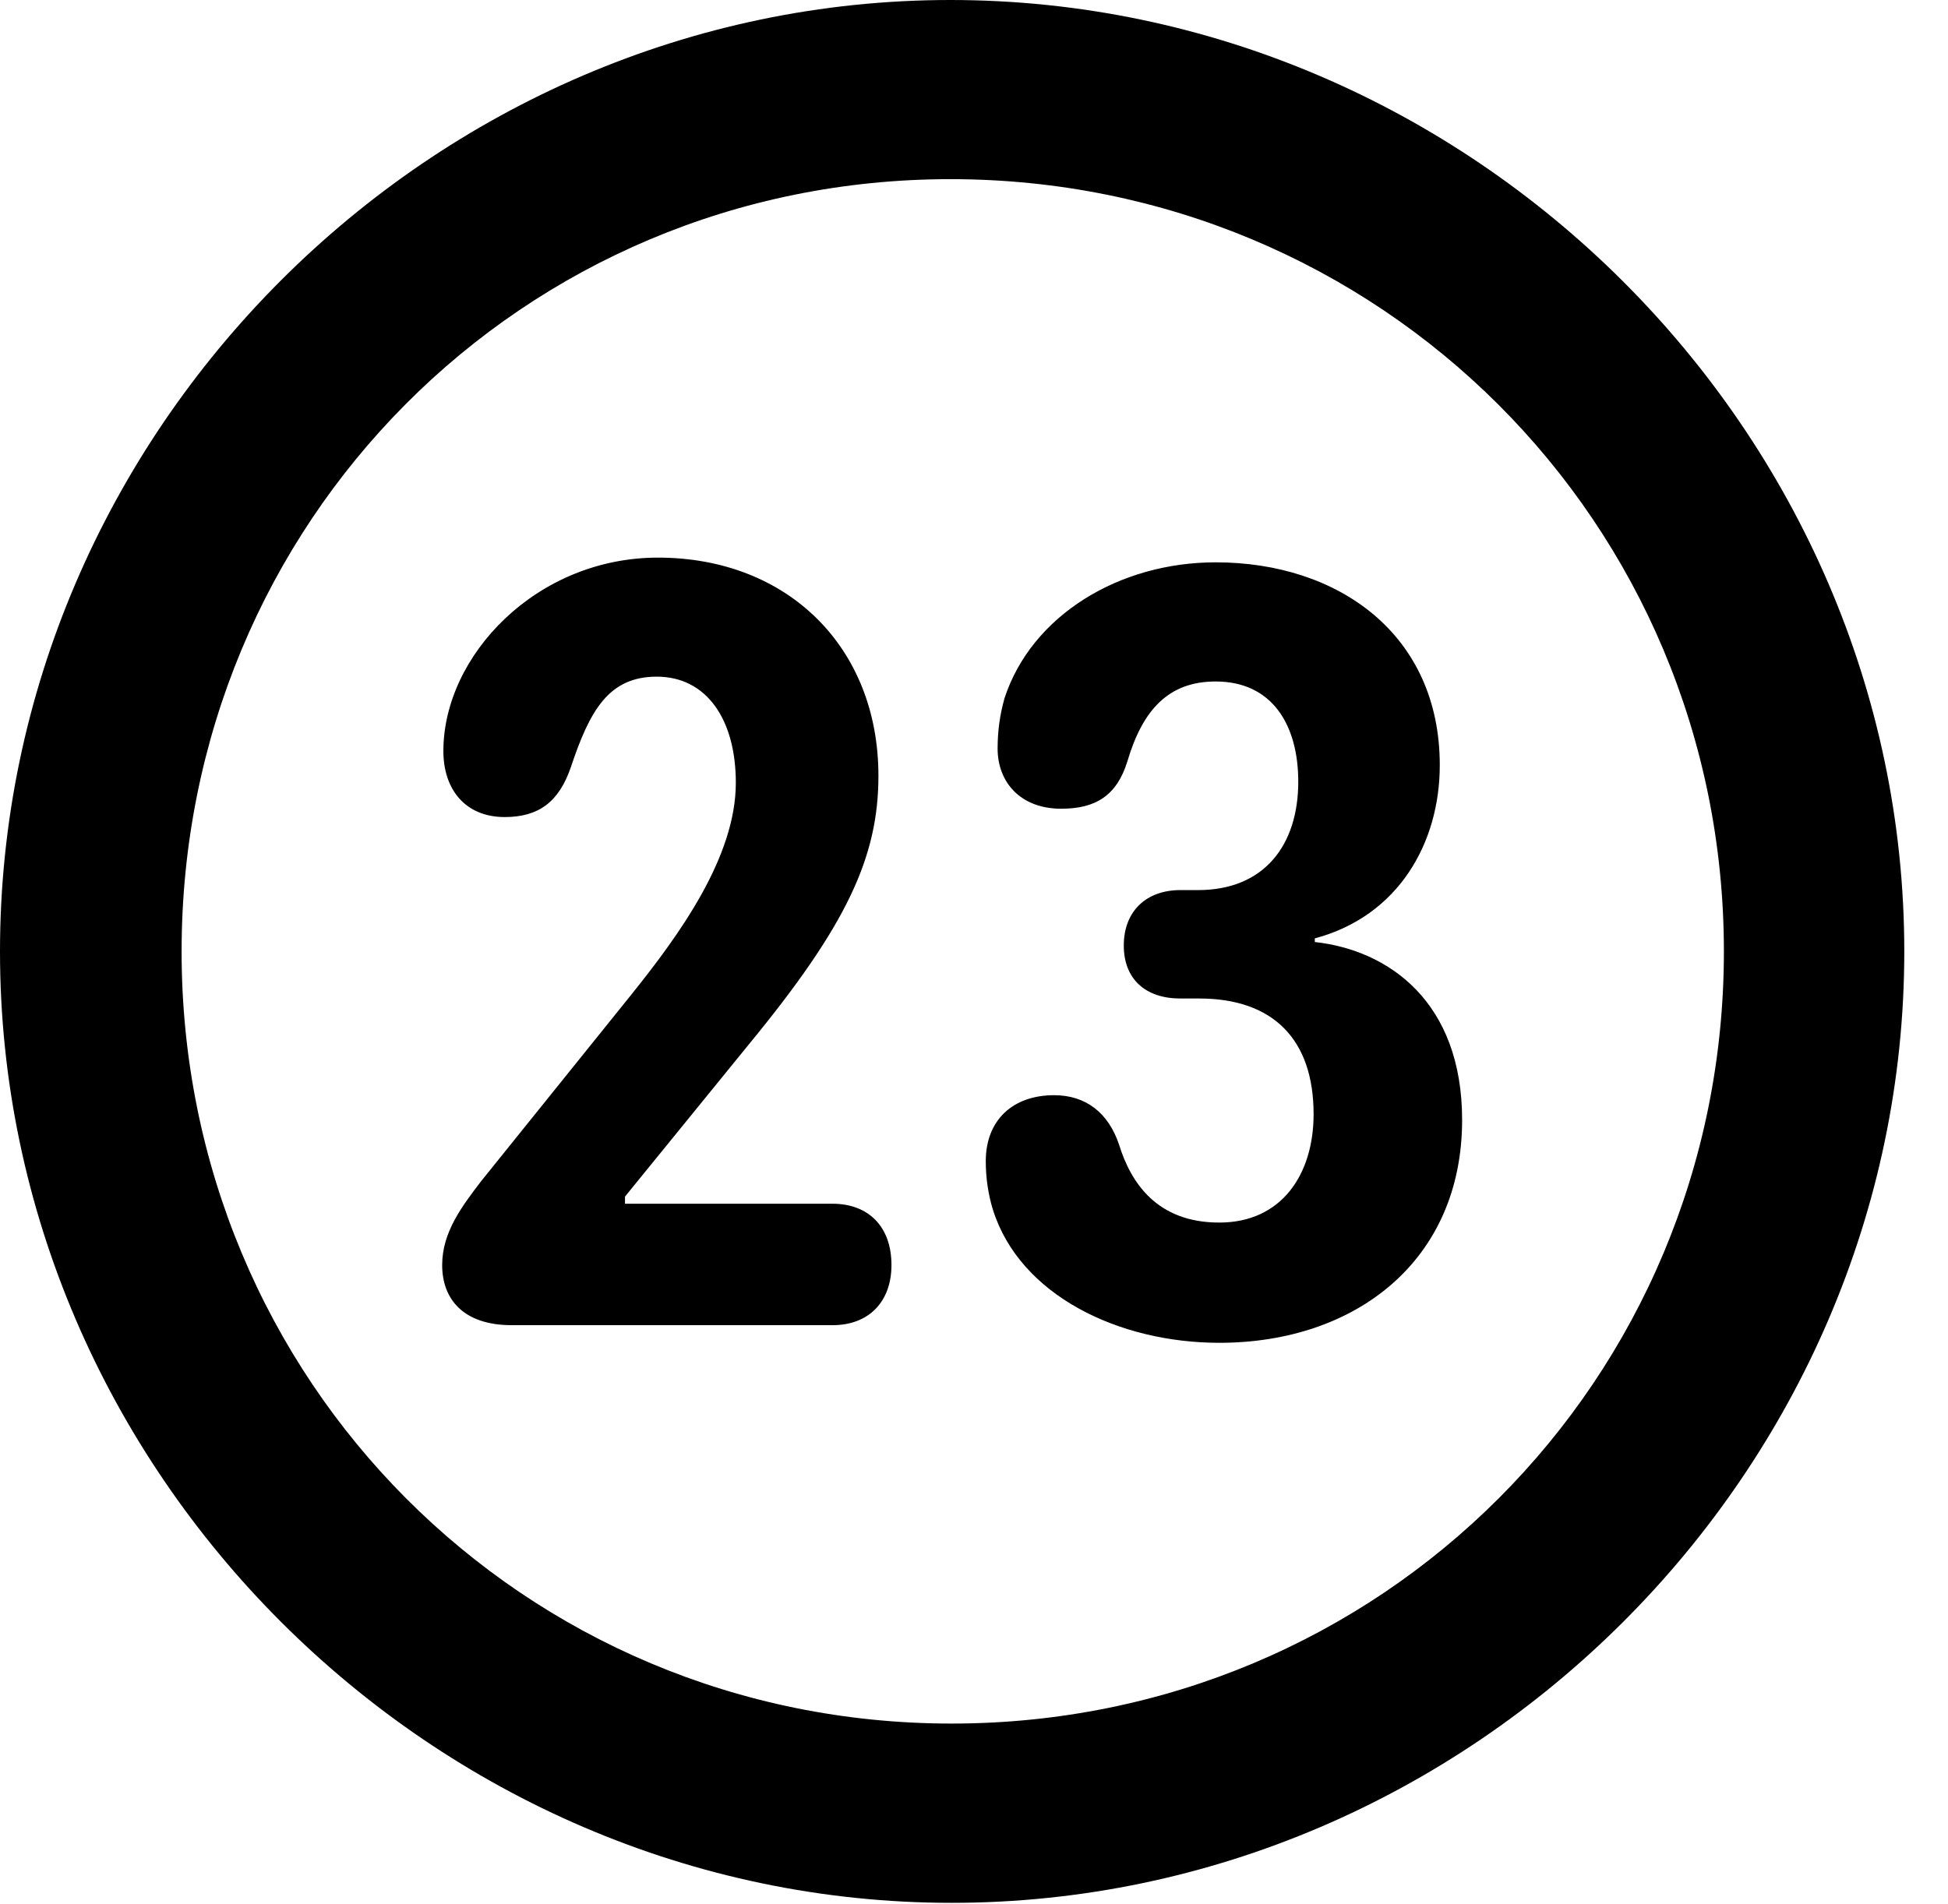 <svg version="1.1" xmlns="http://www.w3.org/2000/svg" xmlns:xlink="http://www.w3.org/1999/xlink" width="16.133" height="15.771" viewBox="0 0 16.133 15.771">
 <g>
  <rect height="15.771" opacity="0" width="16.133" x="0" y="0"/>
  <path d="M7.881 15.762C12.188 15.762 15.771 12.188 15.771 7.881C15.771 3.574 12.178 0 7.871 0C3.574 0 0 3.574 0 7.881C0 12.188 3.584 15.762 7.881 15.762ZM7.881 14.277C4.336 14.277 1.504 11.435 1.504 7.881C1.504 4.326 4.326 1.484 7.871 1.484C11.426 1.484 14.277 4.326 14.277 7.881C14.277 11.435 11.435 14.277 7.881 14.277Z" fill="currentColor"/>
  <path d="M4.238 10.977L6.895 10.977C7.197 10.977 7.383 10.781 7.383 10.479C7.383 10.156 7.188 9.971 6.895 9.971L5.176 9.971L5.176 9.912L6.201 8.652C7.012 7.666 7.275 7.1 7.275 6.426C7.275 5.361 6.523 4.619 5.449 4.619C4.443 4.619 3.672 5.43 3.672 6.221C3.672 6.543 3.857 6.768 4.18 6.768C4.463 6.768 4.629 6.641 4.727 6.357C4.883 5.889 5.039 5.605 5.439 5.605C5.85 5.605 6.094 5.957 6.094 6.484C6.094 7.1 5.625 7.744 5.234 8.232L3.984 9.785C3.828 9.99 3.662 10.205 3.662 10.479C3.662 10.762 3.838 10.977 4.238 10.977ZM10.098 11.123C11.23 11.123 12.109 10.44 12.109 9.277C12.109 8.301 11.504 7.871 10.889 7.803L10.889 7.773C11.582 7.588 11.924 6.982 11.924 6.338C11.924 5.254 11.084 4.658 10.068 4.658C9.268 4.658 8.545 5.098 8.32 5.781C8.281 5.918 8.262 6.055 8.262 6.201C8.262 6.475 8.447 6.699 8.789 6.699C9.072 6.699 9.248 6.592 9.336 6.309C9.463 5.879 9.678 5.645 10.068 5.645C10.537 5.645 10.752 6.006 10.752 6.475C10.752 7.002 10.469 7.373 9.922 7.373L9.775 7.373C9.492 7.373 9.307 7.549 9.307 7.832C9.307 8.115 9.492 8.271 9.775 8.271L9.932 8.271C10.547 8.271 10.879 8.613 10.879 9.229C10.879 9.727 10.615 10.127 10.098 10.127C9.58 10.127 9.365 9.795 9.268 9.482C9.18 9.219 8.994 9.072 8.73 9.072C8.389 9.072 8.164 9.277 8.164 9.619C8.164 9.756 8.184 9.893 8.223 10.02C8.447 10.732 9.268 11.123 10.098 11.123Z" fill="currentColor"/>
 </g>
</svg>
